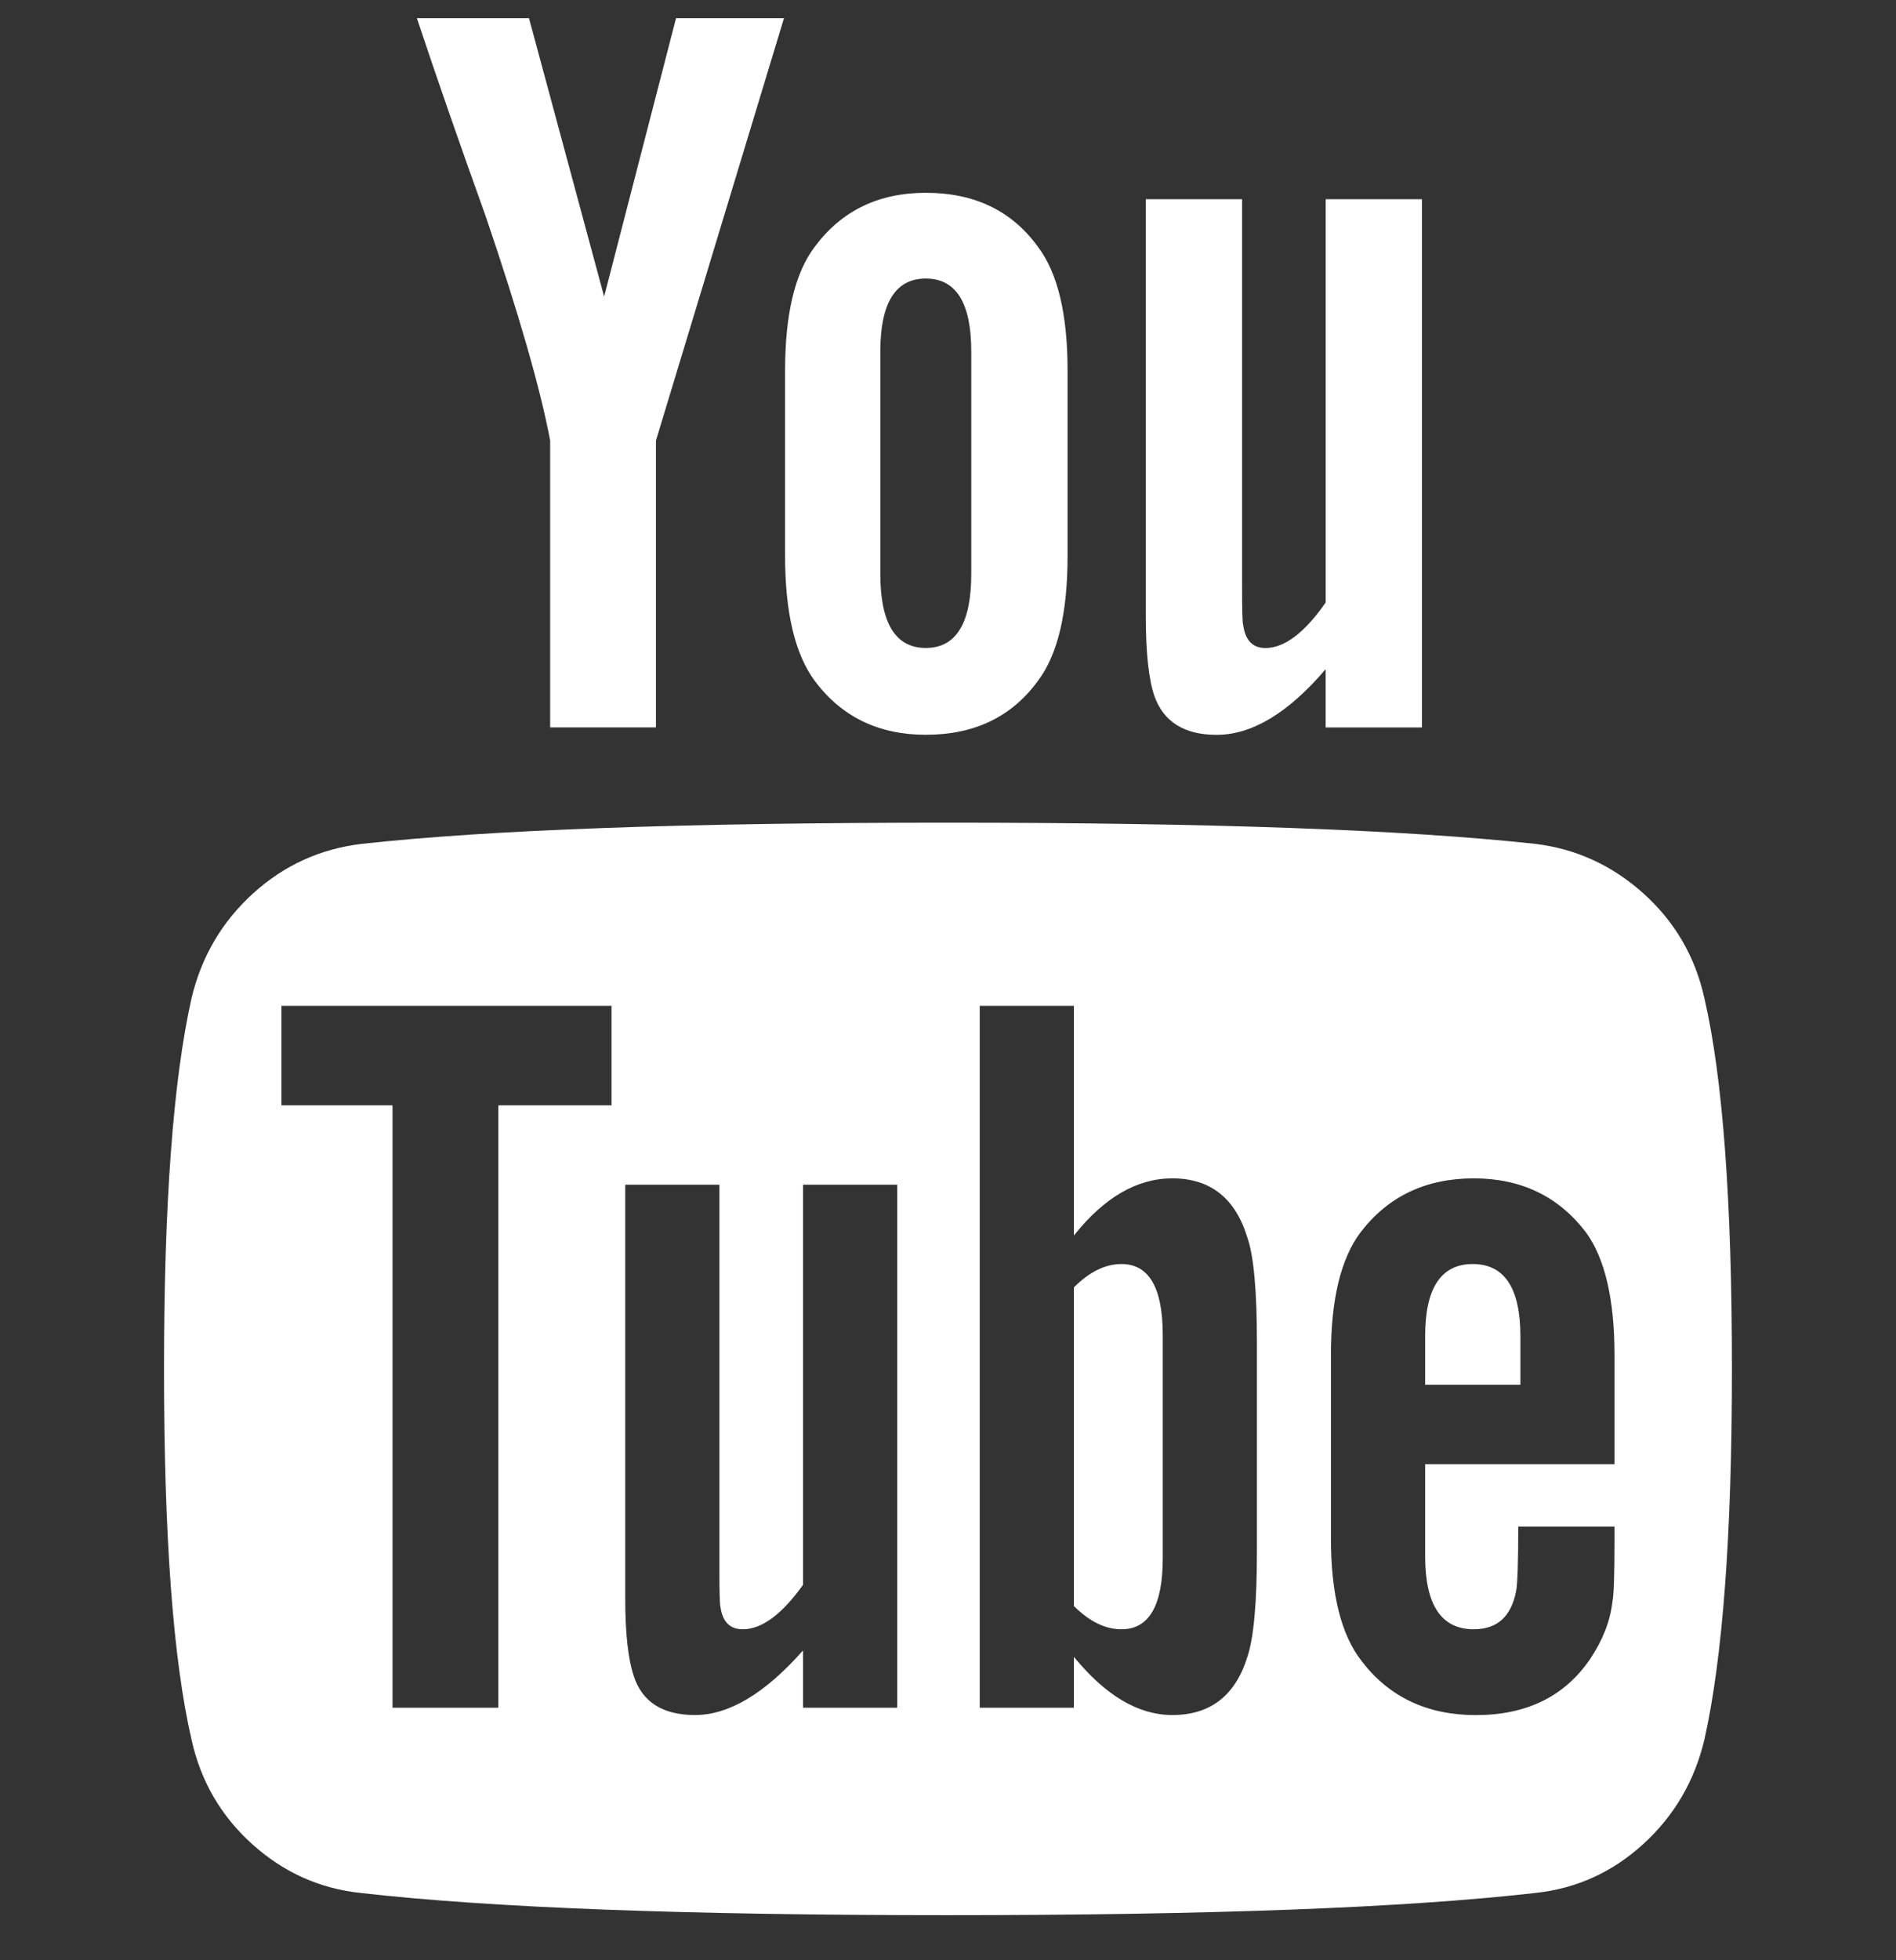 <svg width="30" height="31" viewBox="0 0 30 31" fill="none" xmlns="http://www.w3.org/2000/svg">
<rect x="0" y="0" width="30" height="31" fill="#333333" stroke="none"/>
<g clip-path="url(#clip0_2990:1554)">
<path d="M18.13 3.15V9.746C18.13 10.316 18.174 10.734 18.264 11.002C18.409 11.415 18.738 11.621 19.251 11.621C19.809 11.621 20.384 11.276 20.975 10.583V11.504H22.499V3.15H20.976V9.528C20.641 10.009 20.323 10.248 20.021 10.248C19.82 10.248 19.703 10.126 19.67 9.88C19.659 9.858 19.653 9.662 19.653 9.294V3.15H18.13Z" fill="white"/>
<path d="M14.649 11.62C15.419 11.62 16.01 11.335 16.423 10.767C16.736 10.354 16.892 9.695 16.892 8.791V5.861C16.892 4.969 16.736 4.316 16.423 3.903C16.01 3.333 15.419 3.049 14.649 3.049C13.901 3.049 13.315 3.333 12.891 3.903C12.578 4.316 12.422 4.969 12.422 5.861V8.791C12.422 9.684 12.578 10.343 12.891 10.767C13.315 11.335 13.901 11.62 14.649 11.62ZM13.929 5.56C13.929 4.79 14.169 4.405 14.649 4.405C15.128 4.405 15.368 4.79 15.368 5.56V9.075C15.368 9.857 15.128 10.247 14.649 10.247C14.169 10.247 13.929 9.857 13.929 9.075V5.56Z" fill="white"/>
<path d="M10.379 11.504V6.967L12.405 0.287H10.697L9.559 4.69L8.37 0.287H6.596C6.908 1.225 7.271 2.269 7.684 3.417C8.208 4.958 8.549 6.141 8.705 6.967V11.503H10.379V11.504H10.379Z" fill="white"/>
<path d="M26.007 14.132C25.51 13.685 24.938 13.423 24.291 13.345C22.237 13.122 19.14 13.01 15 13.01C10.859 13.01 7.768 13.121 5.725 13.345C5.067 13.423 4.492 13.685 4.001 14.132C3.51 14.579 3.186 15.131 3.03 15.789C2.739 17.084 2.595 19.037 2.595 21.649C2.595 24.305 2.74 26.258 3.03 27.508C3.175 28.166 3.496 28.719 3.992 29.165C4.489 29.612 5.061 29.868 5.708 29.936C7.762 30.17 10.859 30.287 15 30.287C19.14 30.287 22.237 30.17 24.291 29.936C24.938 29.868 25.507 29.612 25.998 29.165C26.489 28.719 26.813 28.166 26.969 27.508C27.259 26.213 27.404 24.26 27.404 21.649C27.404 18.992 27.259 17.04 26.969 15.789C26.824 15.131 26.503 14.579 26.007 14.132ZM9.676 17.48H7.885V27.006H6.211V17.48H4.453V15.906H9.676V17.48H9.676V17.48ZM14.196 27.006H12.706V26.101C12.103 26.782 11.534 27.122 10.998 27.122C10.485 27.122 10.161 26.916 10.027 26.503C9.938 26.235 9.893 25.828 9.893 25.281V18.735H11.383V24.829C11.383 25.186 11.389 25.382 11.4 25.415C11.434 25.649 11.551 25.766 11.752 25.766C12.053 25.766 12.371 25.532 12.706 25.063V18.735H14.196V27.006H14.196V27.006ZM19.888 24.528C19.888 25.343 19.838 25.901 19.737 26.202C19.547 26.815 19.151 27.122 18.549 27.122C18.013 27.122 17.494 26.815 16.992 26.202V27.006H15.502V15.906H16.992V19.539C17.471 18.937 17.99 18.635 18.549 18.635C19.151 18.635 19.547 18.948 19.737 19.572C19.838 19.863 19.888 20.415 19.888 21.23V24.528ZM25.546 23.155H22.55V24.612C22.55 25.382 22.806 25.766 23.32 25.766C23.688 25.766 23.911 25.566 23.989 25.164C24.011 25.052 24.023 24.712 24.023 24.142H25.546V24.36C25.546 24.908 25.535 25.231 25.513 25.331C25.479 25.633 25.362 25.934 25.161 26.235C24.759 26.826 24.157 27.123 23.353 27.123C22.583 27.123 21.98 26.838 21.545 26.269C21.221 25.856 21.059 25.209 21.059 24.327V21.431C21.059 20.549 21.216 19.902 21.528 19.488C21.963 18.92 22.56 18.635 23.32 18.635C24.067 18.635 24.659 18.919 25.094 19.488C25.395 19.902 25.546 20.549 25.546 21.431V23.155H25.546V23.155Z" fill="white"/>
<path d="M23.303 19.99C22.801 19.99 22.55 20.37 22.55 21.129V21.899H24.057V21.129C24.056 20.37 23.805 19.99 23.303 19.99Z" fill="white"/>
<path d="M17.745 19.99C17.489 19.99 17.237 20.113 16.992 20.359V25.398C17.238 25.644 17.489 25.766 17.745 25.766C18.18 25.766 18.398 25.392 18.398 24.645V21.112C18.398 20.364 18.18 19.99 17.745 19.99Z" fill="white"/>
</g>
<defs>
<clipPath id="clip0_2990:1554">
<rect width="30" height="30" fill="white" transform="translate(0 0.287)"/>
</clipPath>
</defs>
</svg>
